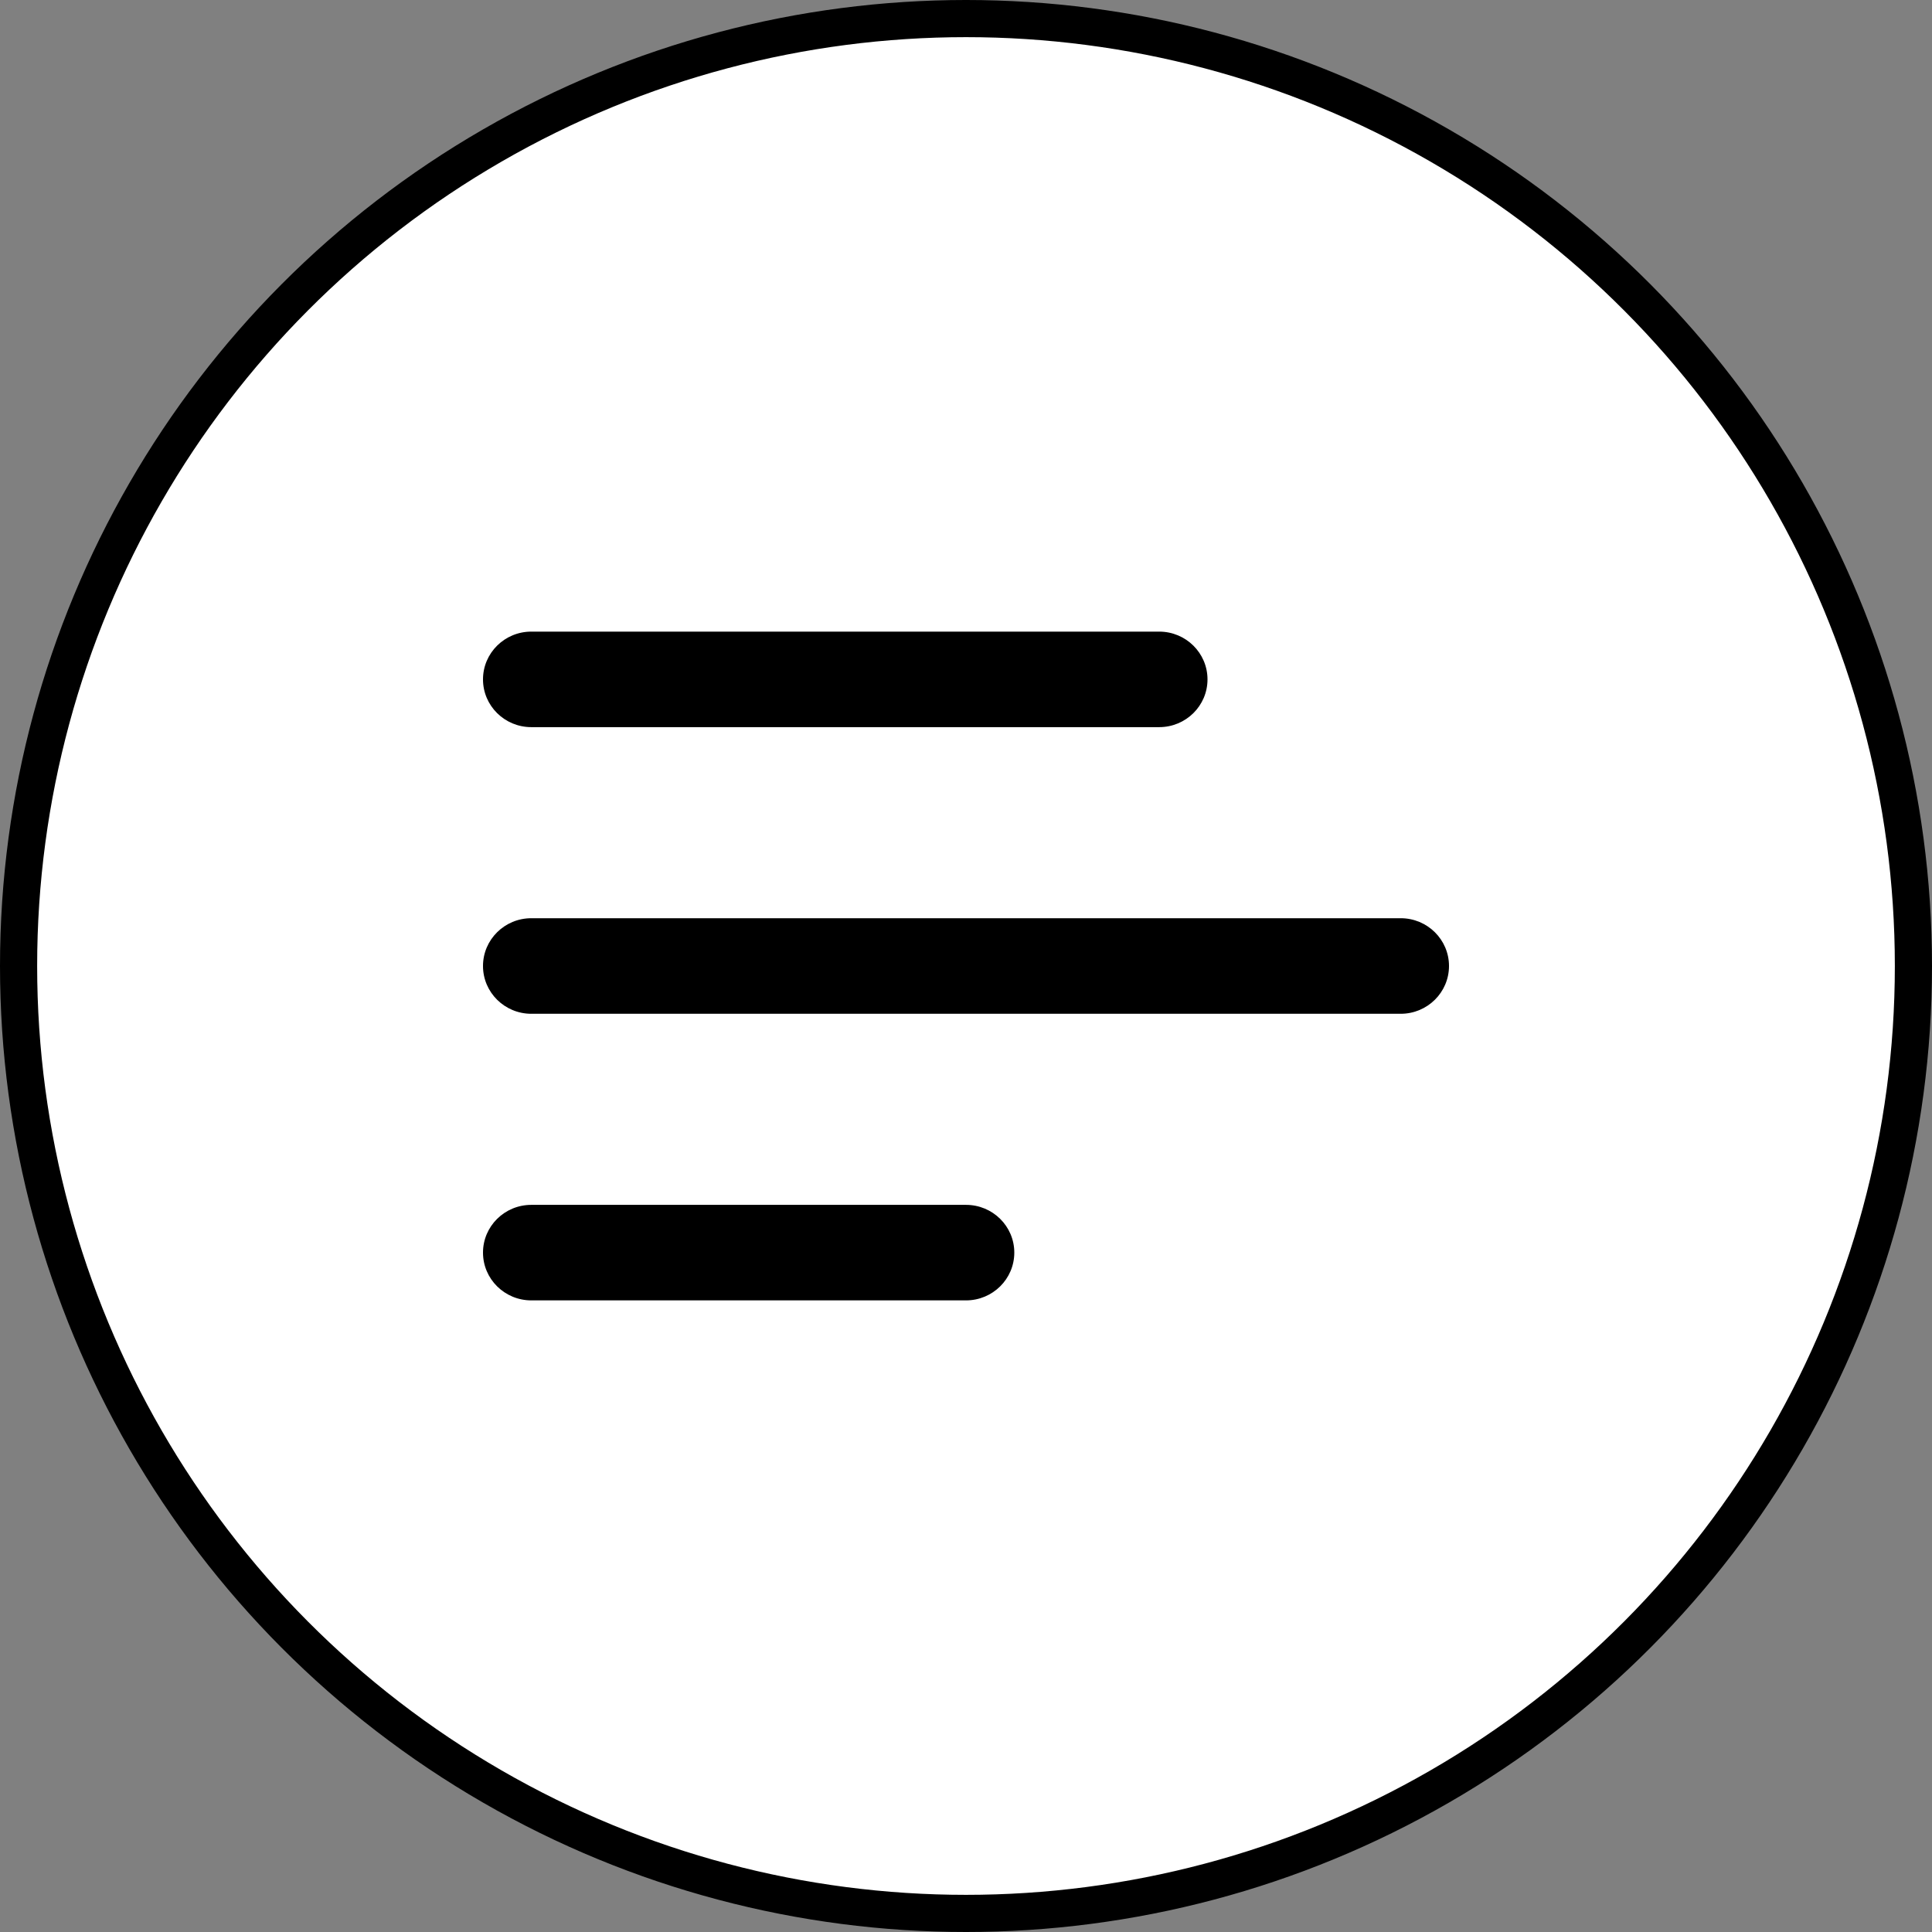 <svg width="52" height="52" viewBox="0 0 52 52" fill="none" xmlns="http://www.w3.org/2000/svg">
<rect x="0" y="0" width="52" height="52" fill="#808080" stroke="none"/>
<circle cx="26" cy="26" r="25.5" fill="white" stroke="currentColor"/>
<path d="M32.5 18.286C32.5 17.576 31.918 17 31.2 17H14.3C13.582 17 13 17.576 13 18.286C13 18.996 13.582 19.571 14.3 19.571H31.2C31.918 19.571 32.5 18.996 32.5 18.286ZM14.3 24.714H37.7C38.418 24.714 39 25.29 39 26C39 26.71 38.418 27.286 37.7 27.286H14.3C13.582 27.286 13 26.71 13 26C13 25.29 13.582 24.714 14.3 24.714ZM14.3 32.429H26C26.718 32.429 27.3 33.004 27.3 33.714C27.3 34.424 26.718 35 26 35H14.3C13.582 35 13 34.424 13 33.714C13 33.004 13.582 32.429 14.3 32.429Z" fill="currentColor"/>
</svg>
